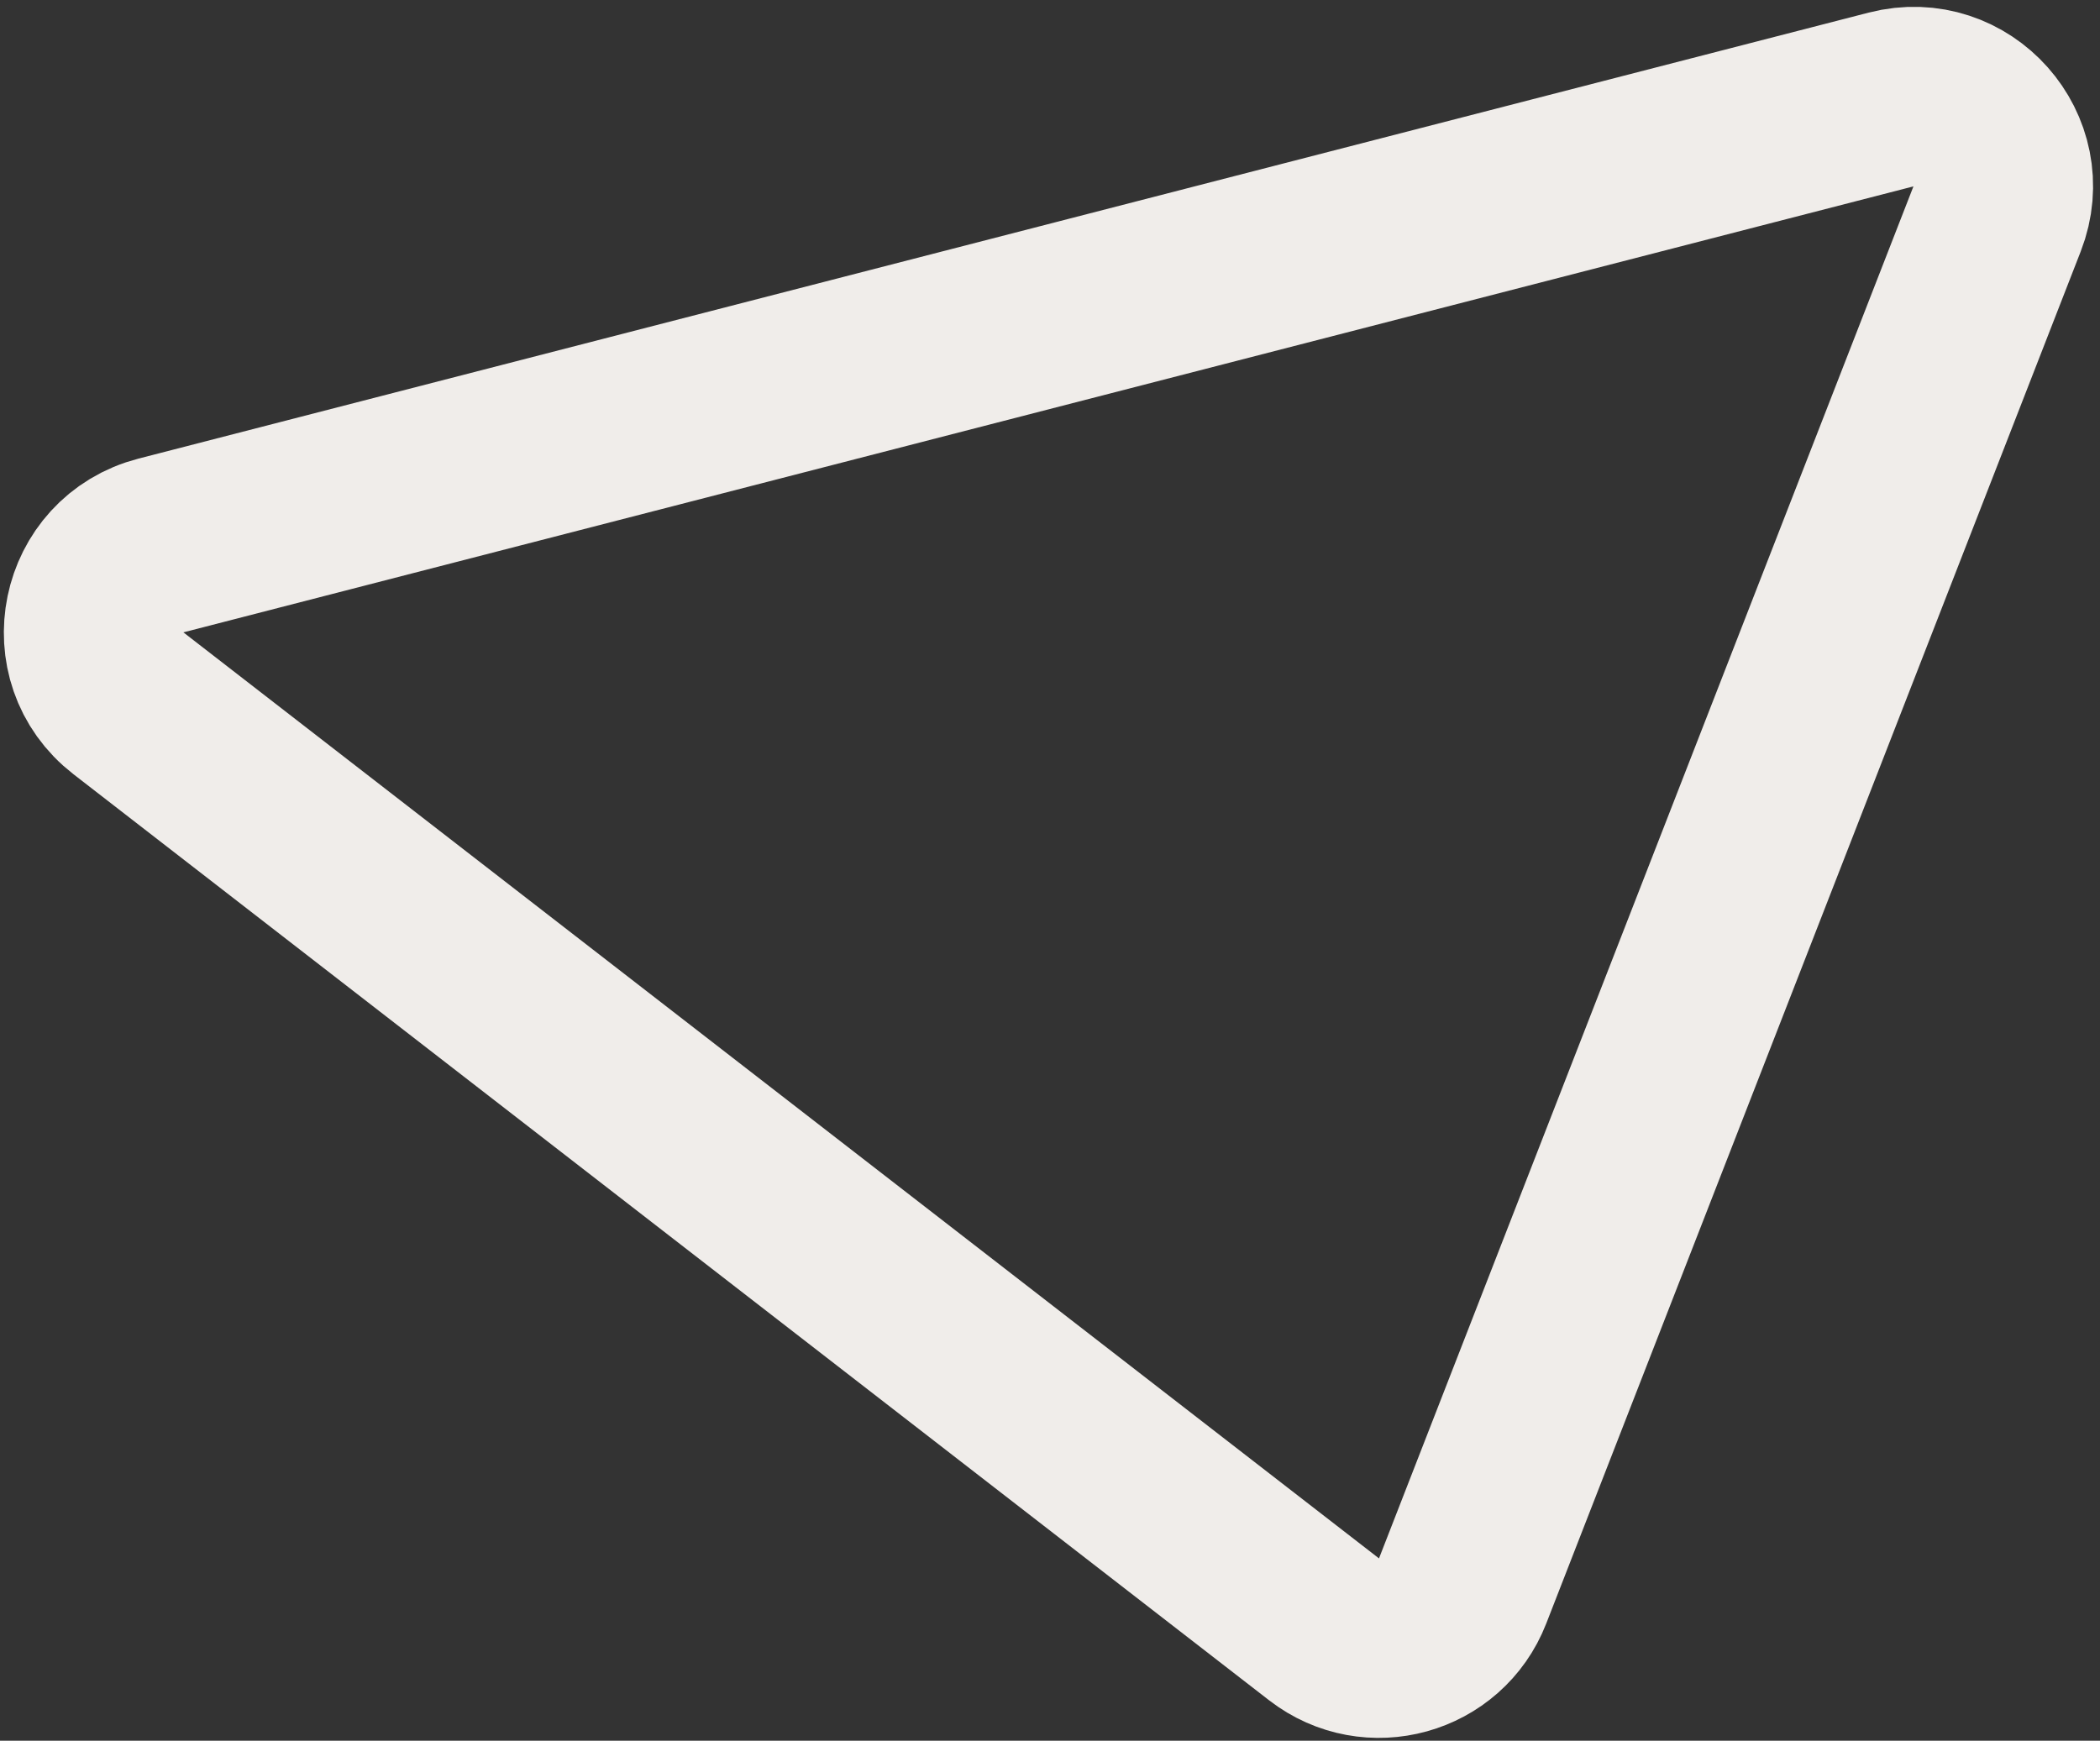 <svg width="234" height="194" viewBox="0 0 234 194" fill="none" xmlns="http://www.w3.org/2000/svg">
<rect x="0" y="0" width="234" height="194" fill="#333333" stroke="none"/>
<path d="M210.715 11.09L17.937 60.792C9.887 62.867 7.737 73.289 14.309 78.38L147.535 181.588C152.818 185.681 160.552 183.54 162.977 177.312L222.53 24.402C225.488 16.809 218.607 9.056 210.715 11.09Z" stroke="#F0EDEA" stroke-width="20"/>
</svg>

